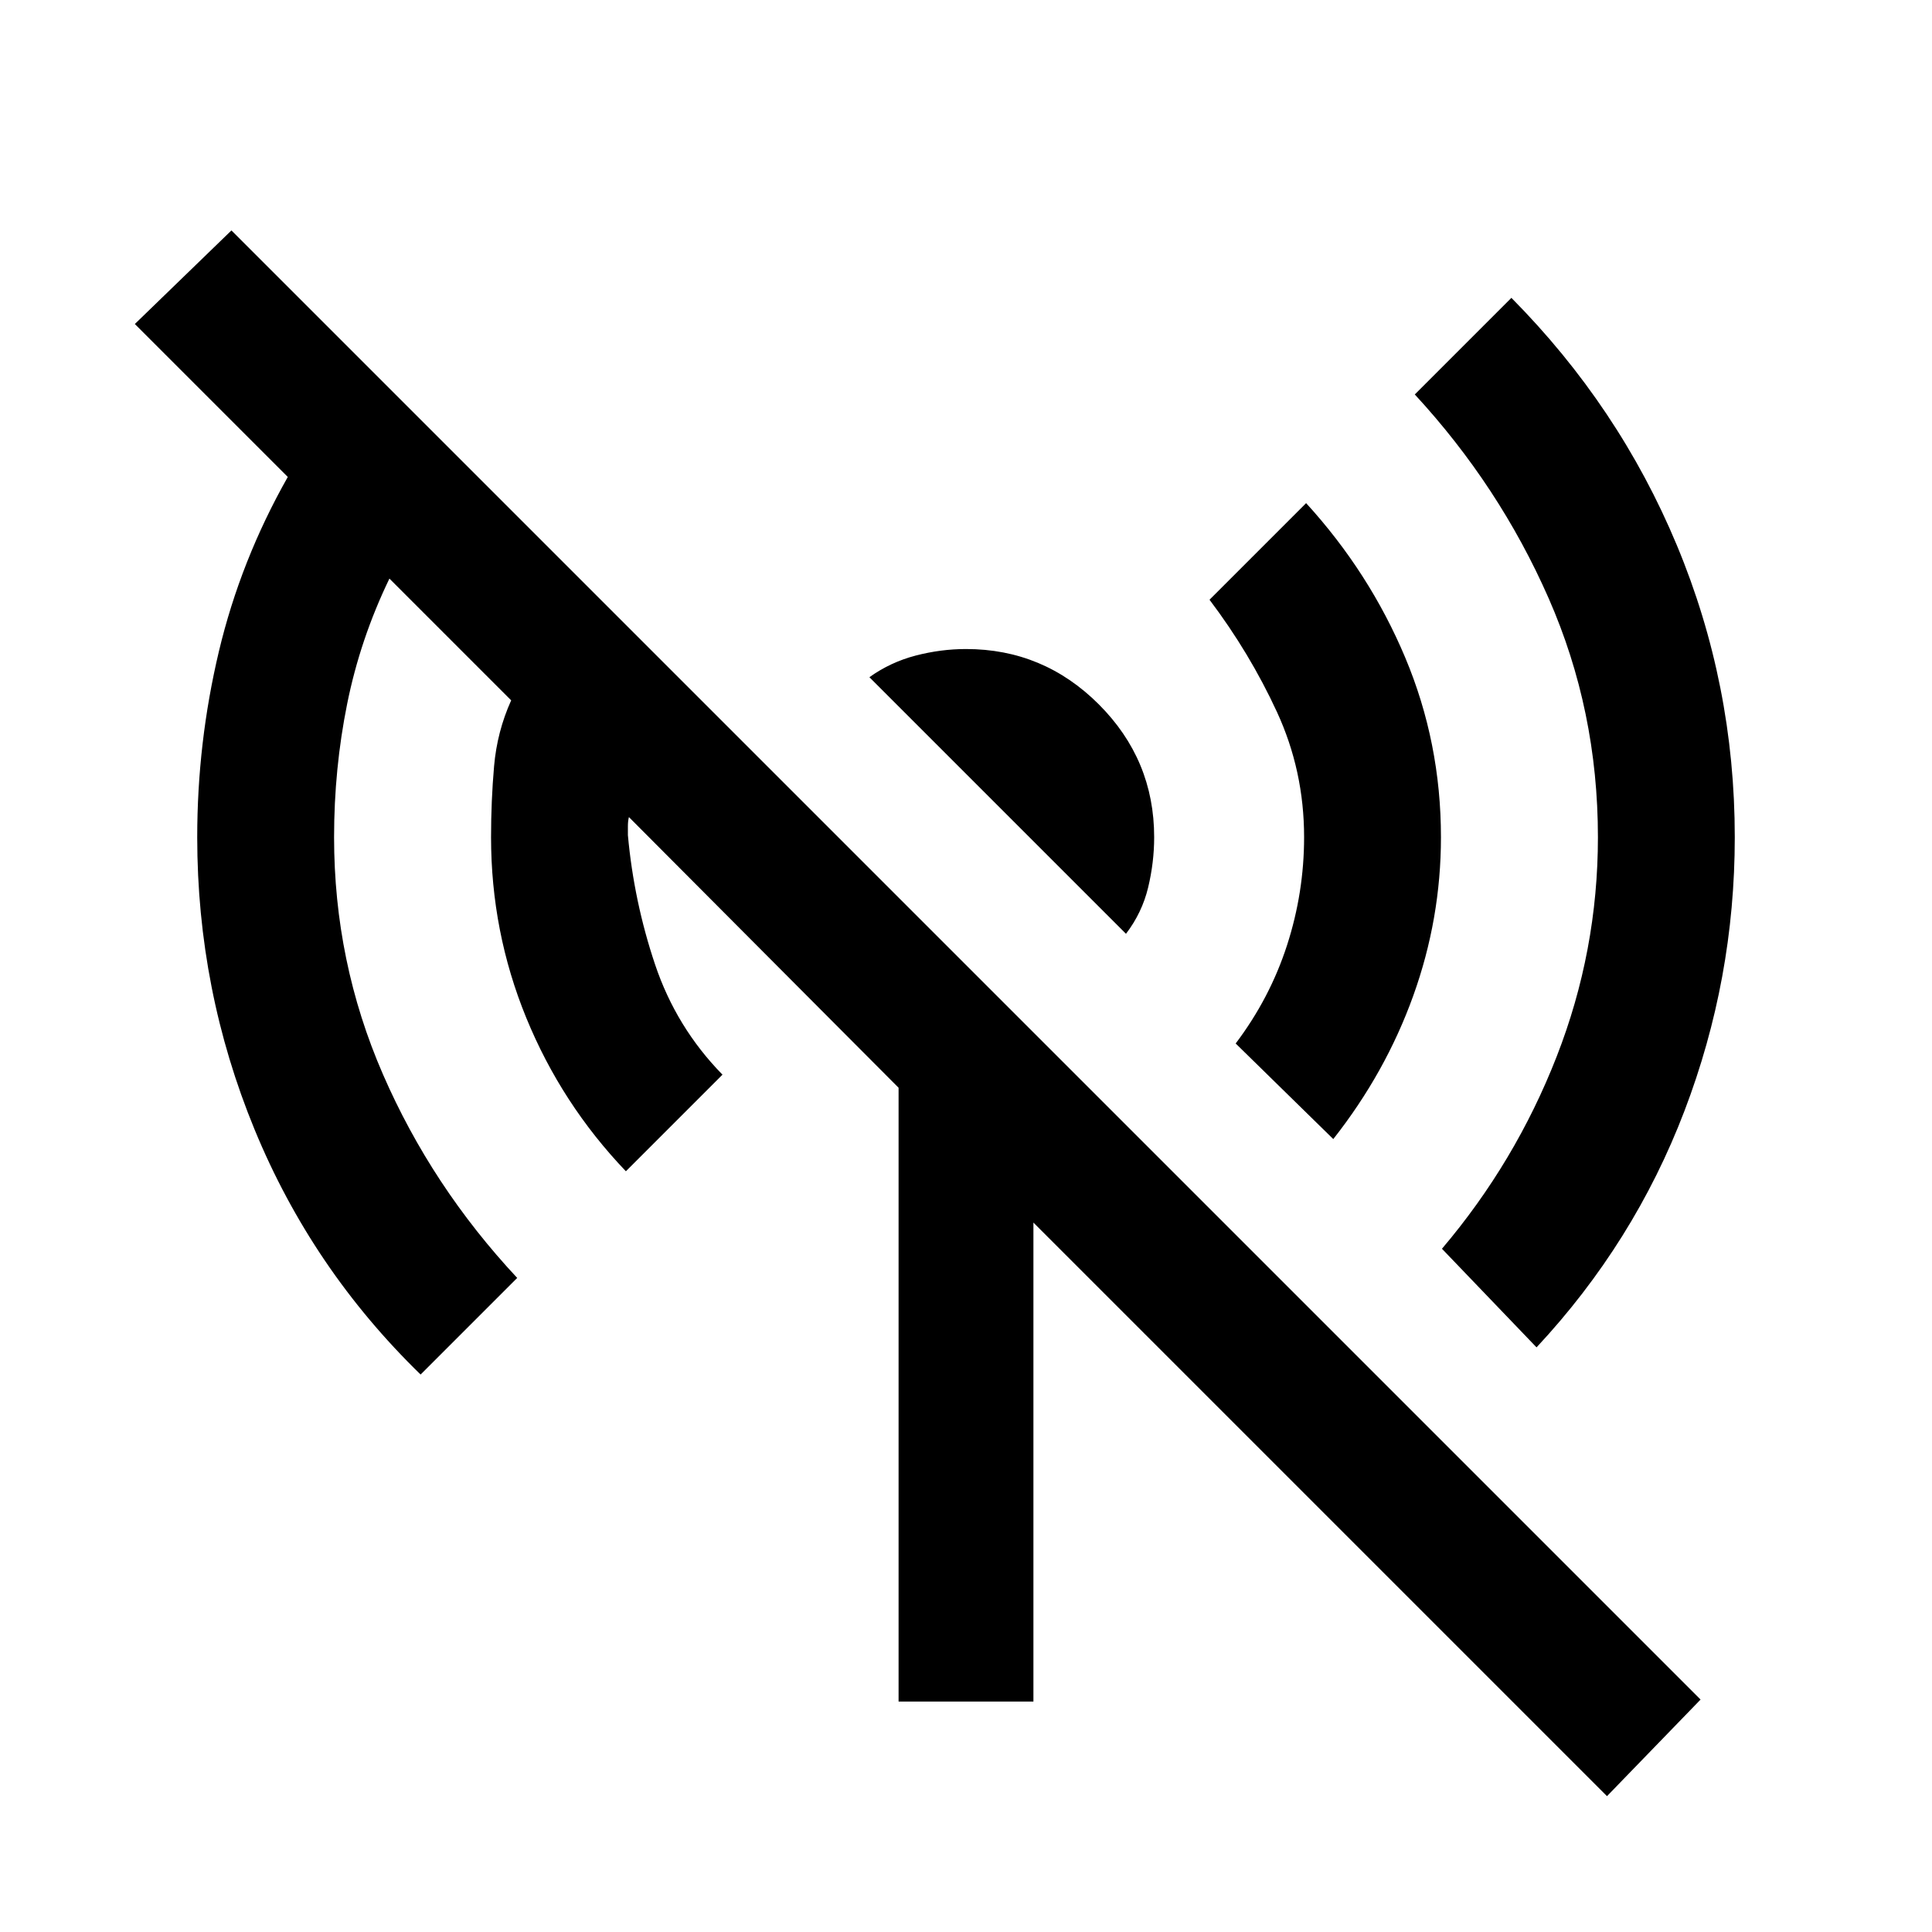 <svg xmlns="http://www.w3.org/2000/svg" height="20" viewBox="0 -960 960 960" width="20"><path d="M662.5-394 614-441.5q17-22.5 25.5-48.75T648-544q0-33-13.5-62.25T601-662l48-48q31.5 34.5 49.25 76.75T716-544q0 40.5-13.75 78.75T662.5-394Zm-103-102L432-623.5q10.5-7.5 23-10.75t25-3.25q38.5 0 66 27.5t27.5 66q0 12.5-3 25t-11 23Zm204 205.5-47-49q36.5-43 57-95.5T794-544q0-63-24.5-118.75T703-764l48-48q53.5 54 82.25 123T862-544q0 70.5-25 136t-73.5 117.5Zm35 223-285-285v238h-67v-305L312.5-554q-.5 2-.5 4.5v4.5q3 33 13.5 64.25T359-426l-48 48q-32-33.5-49.5-76.25T244-544q0-18 1.5-35.25T254-612l-60.5-60.5q-14.5 30-21 62.25T166-544q0 62 24.25 117.75T257-325l-48 48q-54-52.5-82.5-121.75T98-544q0-47 10.75-92.25T143-723l-76-76 48-46.5 730 730-46.5 48Z"/></svg>